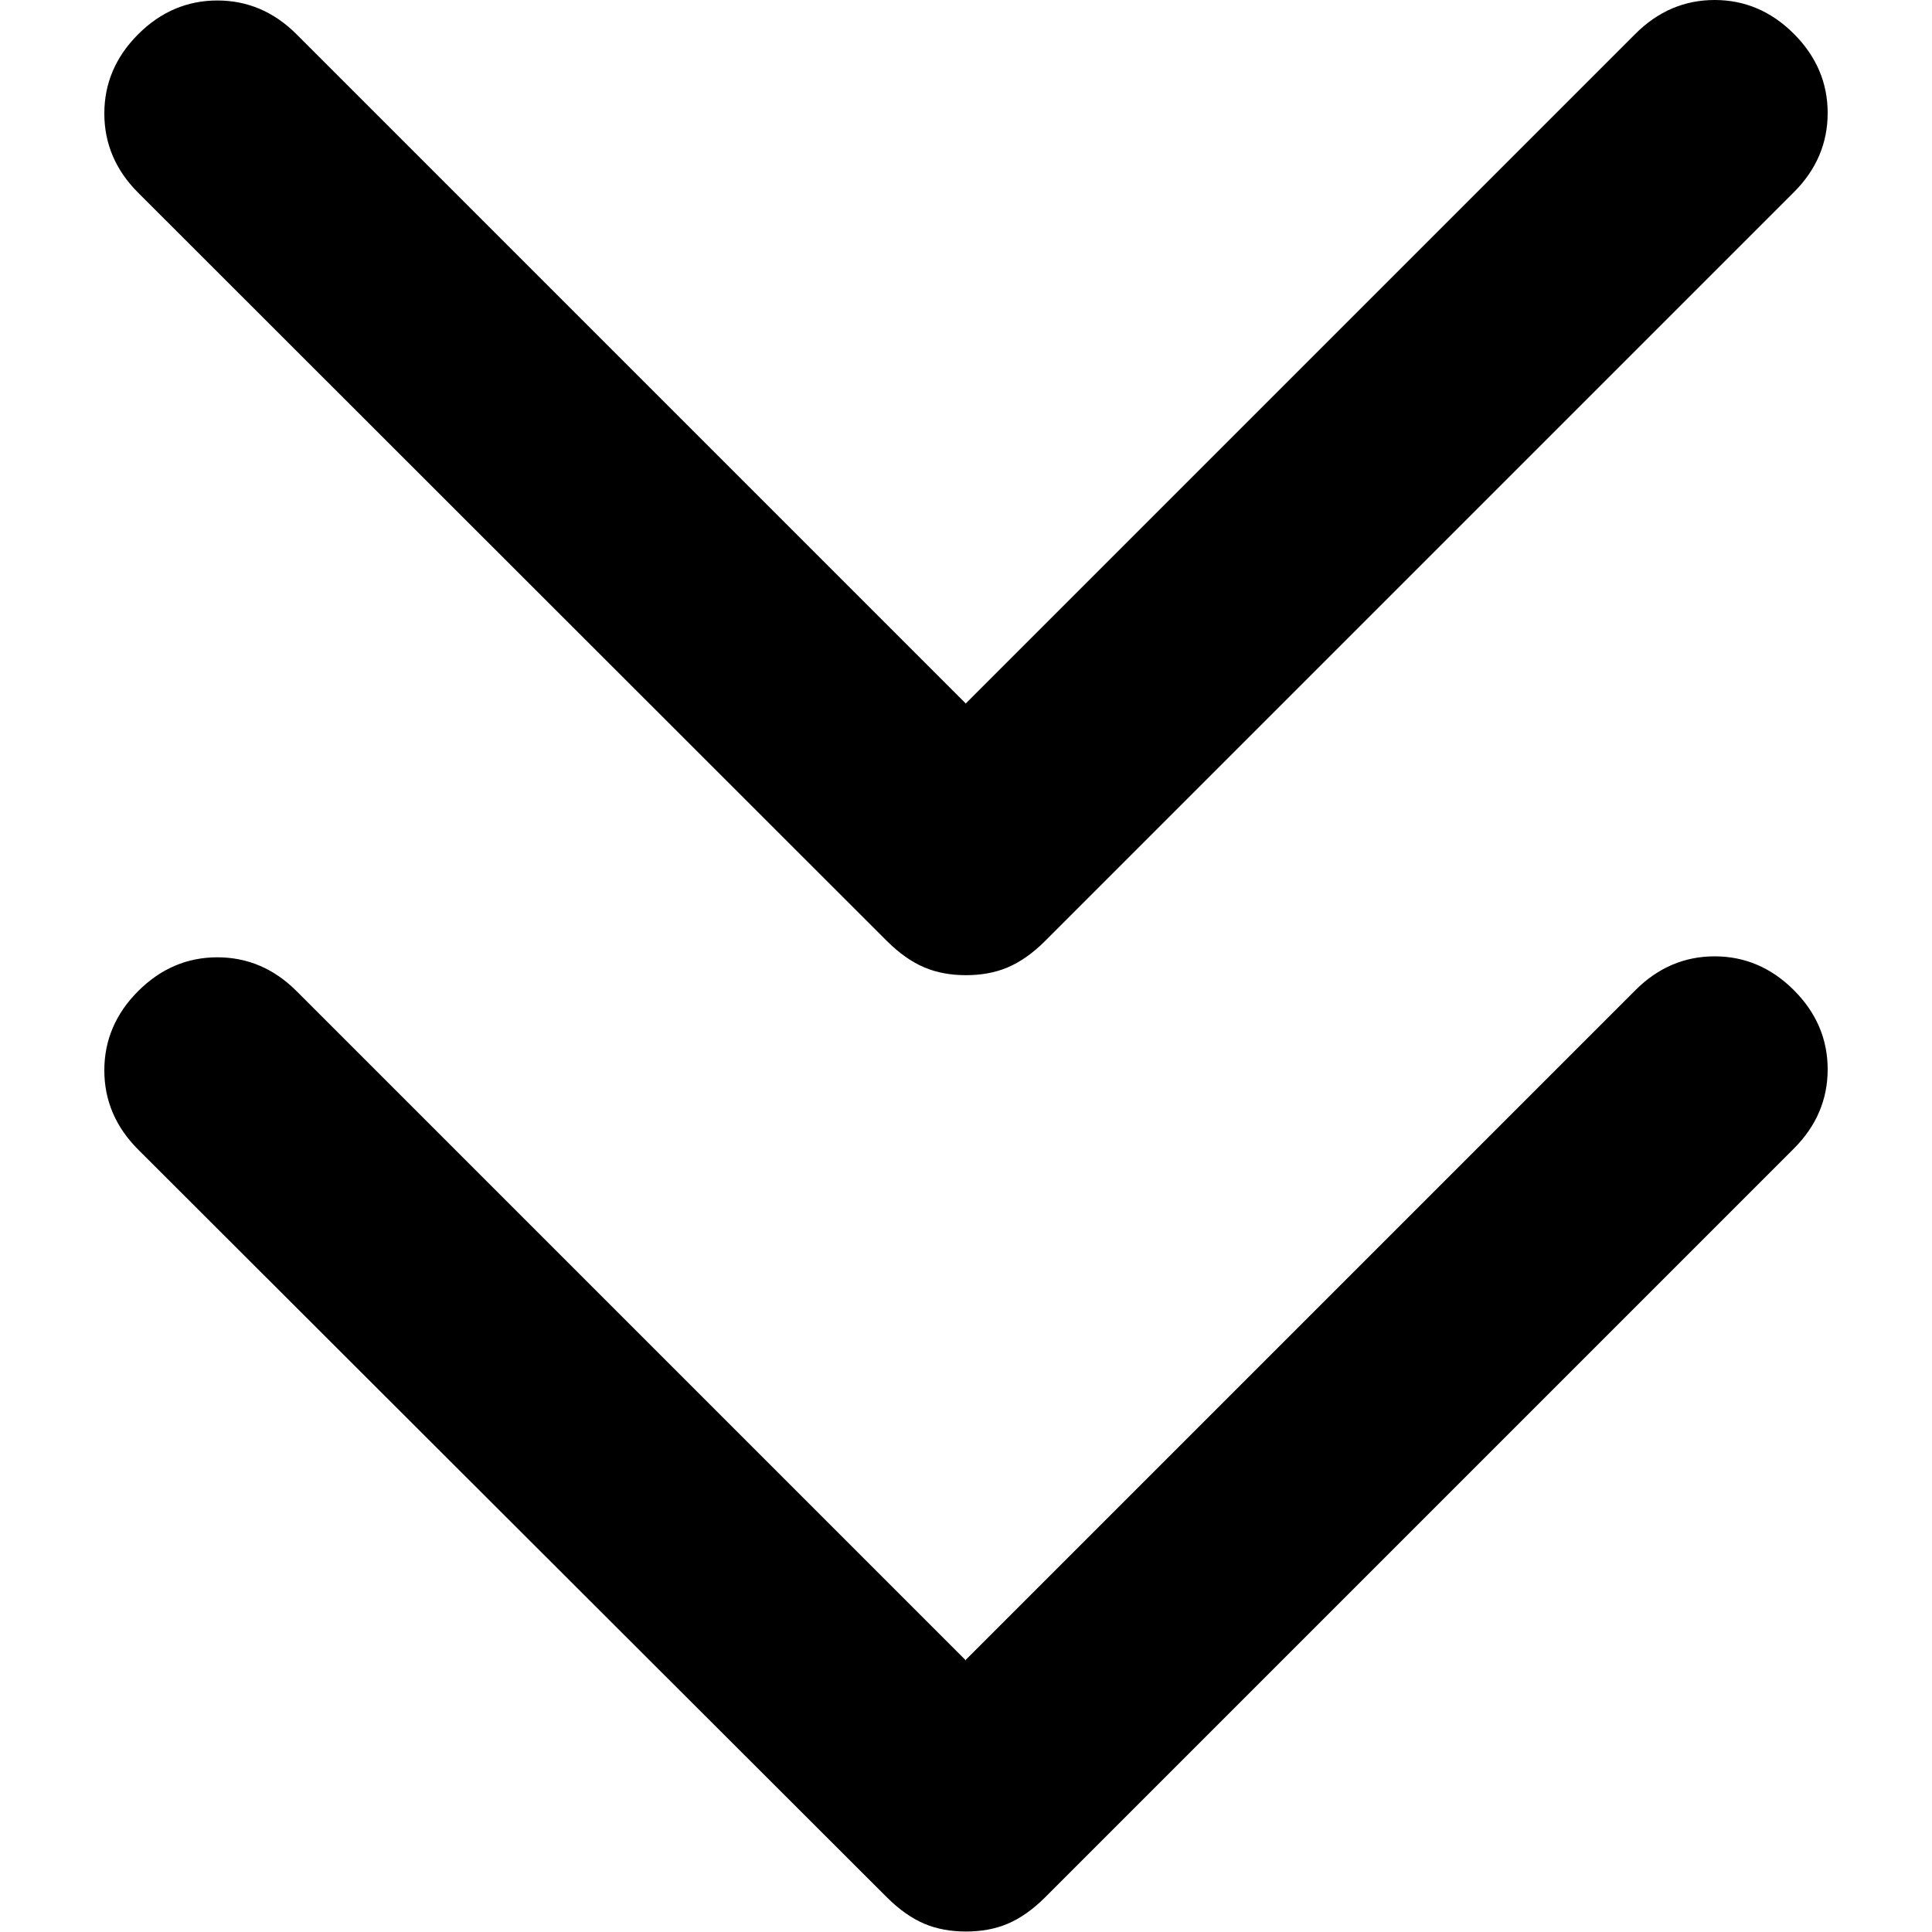 <?xml version="1.0" encoding="UTF-8"?>
<svg id="Capa_1" data-name="Capa 1" xmlns="http://www.w3.org/2000/svg" viewBox="0 0 40 40">
  <defs>
    <style>
      .cls-1 {
        fill: none;
      }
    </style>
  </defs>
  <rect class="cls-1" width="40" height="40"/>
  <path d="m20,34.36l13.86-13.86c.47-.47,1.02-.7,1.64-.7s1.17.23,1.64.7.7,1.02.7,1.64-.23,1.17-.7,1.64l-15.5,15.5c-.26.26-.52.44-.78.55s-.55.16-.86.16-.6-.05-.86-.16-.52-.29-.78-.55L2.86,23.8c-.47-.47-.7-1.02-.7-1.64s.23-1.17.7-1.64,1.02-.7,1.64-.7,1.17.23,1.64.7l13.86,13.86Zm0-19.8L33.86.7c.47-.47,1.02-.7,1.64-.7s1.17.23,1.64.7.7,1.02.7,1.64-.23,1.17-.7,1.64l-15.5,15.5c-.26.26-.52.44-.78.55s-.55.16-.86.16-.6-.05-.86-.16-.52-.29-.78-.55L2.86,3.99c-.47-.47-.7-1.02-.7-1.64s.23-1.17.7-1.64,1.02-.7,1.64-.7,1.17.23,1.64.7l13.86,13.86Z"/>
</svg>